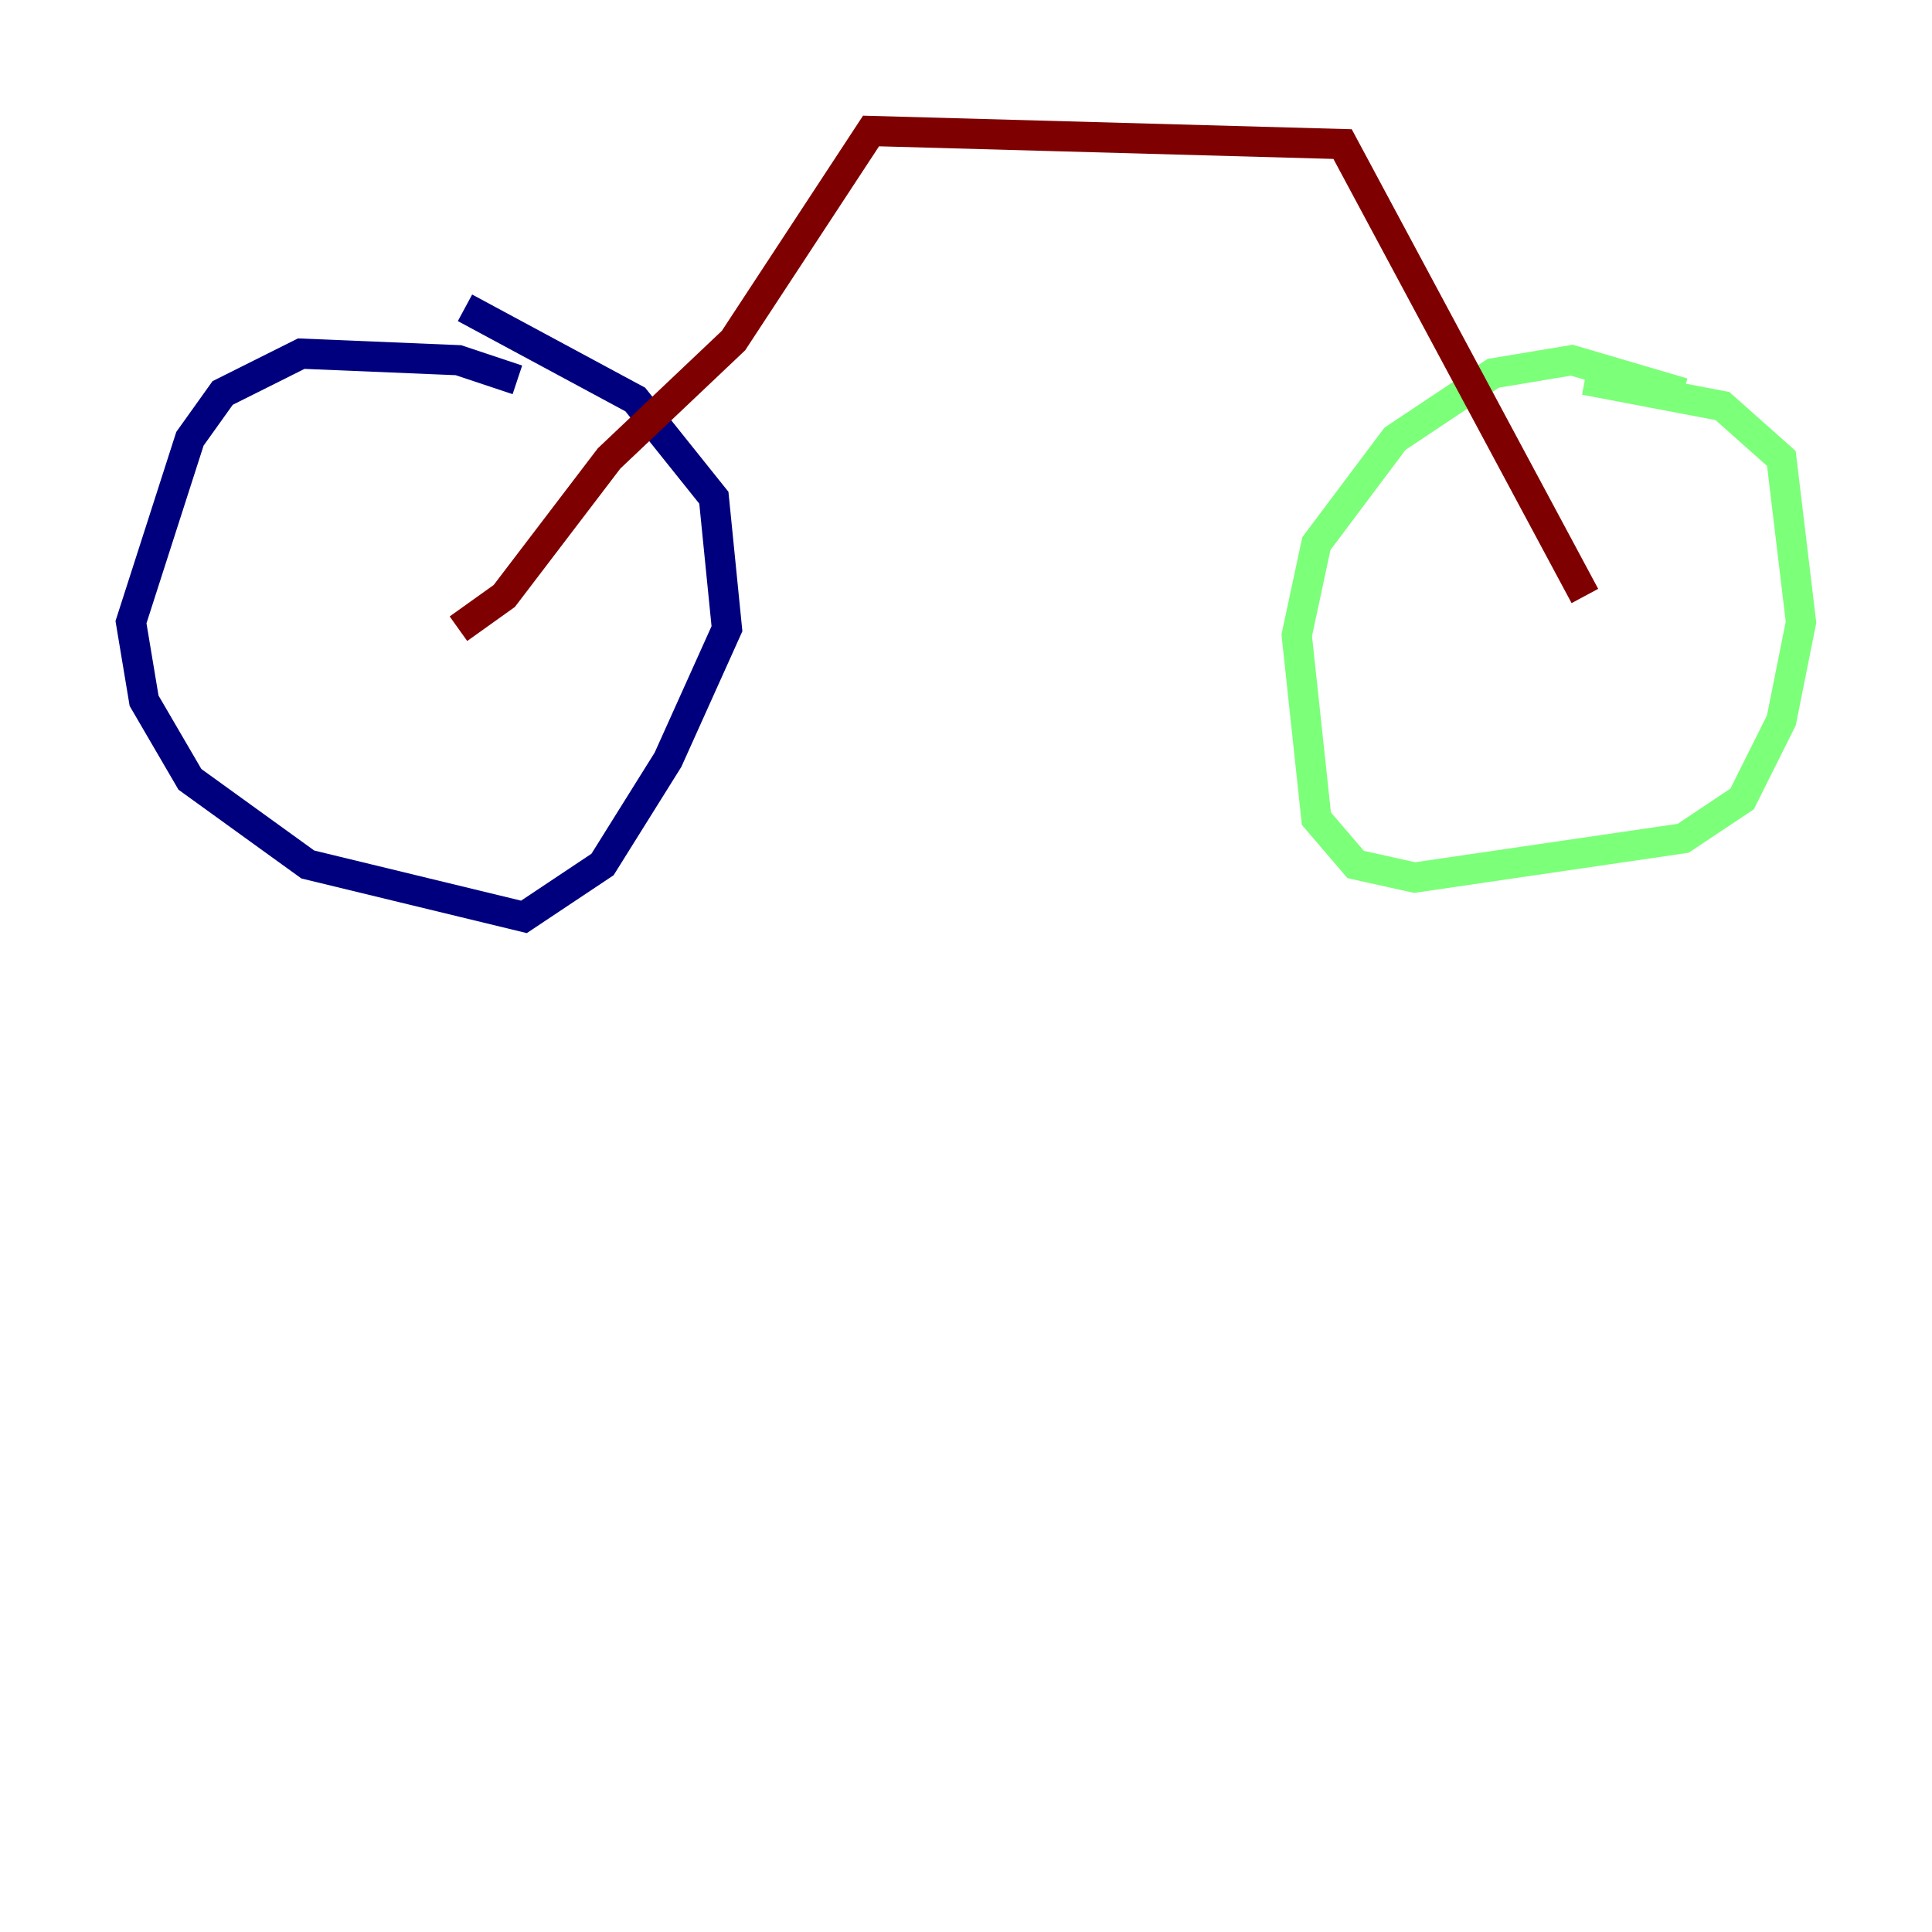 <?xml version="1.0" encoding="utf-8" ?>
<svg baseProfile="tiny" height="128" version="1.2" viewBox="0,0,128,128" width="128" xmlns="http://www.w3.org/2000/svg" xmlns:ev="http://www.w3.org/2001/xml-events" xmlns:xlink="http://www.w3.org/1999/xlink"><defs /><polyline fill="none" points="34.278,25.166 30.373,23.864 19.959,23.43 14.752,26.034 12.583,29.071 8.678,41.22 9.546,46.427 12.583,51.634 20.393,57.275 34.712,60.746 39.919,57.275 44.258,50.332 48.163,41.654 47.295,32.976 42.088,26.468 30.807,20.393" stroke="#00007f" stroke-width="2" /><polyline fill="none" points="111.512,26.034 104.136,23.864 98.929,24.732 92.42,29.071 87.214,36.014 85.912,42.088 87.214,54.237 89.817,57.275 93.722,58.142 111.512,55.539 115.417,52.936 118.02,47.729 119.322,41.22 118.02,30.373 114.115,26.902 105.003,25.166" stroke="#7cff79" stroke-width="2" /><polyline fill="none" points="30.373,41.654 33.41,39.485 40.352,30.373 48.597,22.563 57.709,8.678 88.949,9.546 105.003,39.485" stroke="#7f0000" stroke-width="2" /></svg>